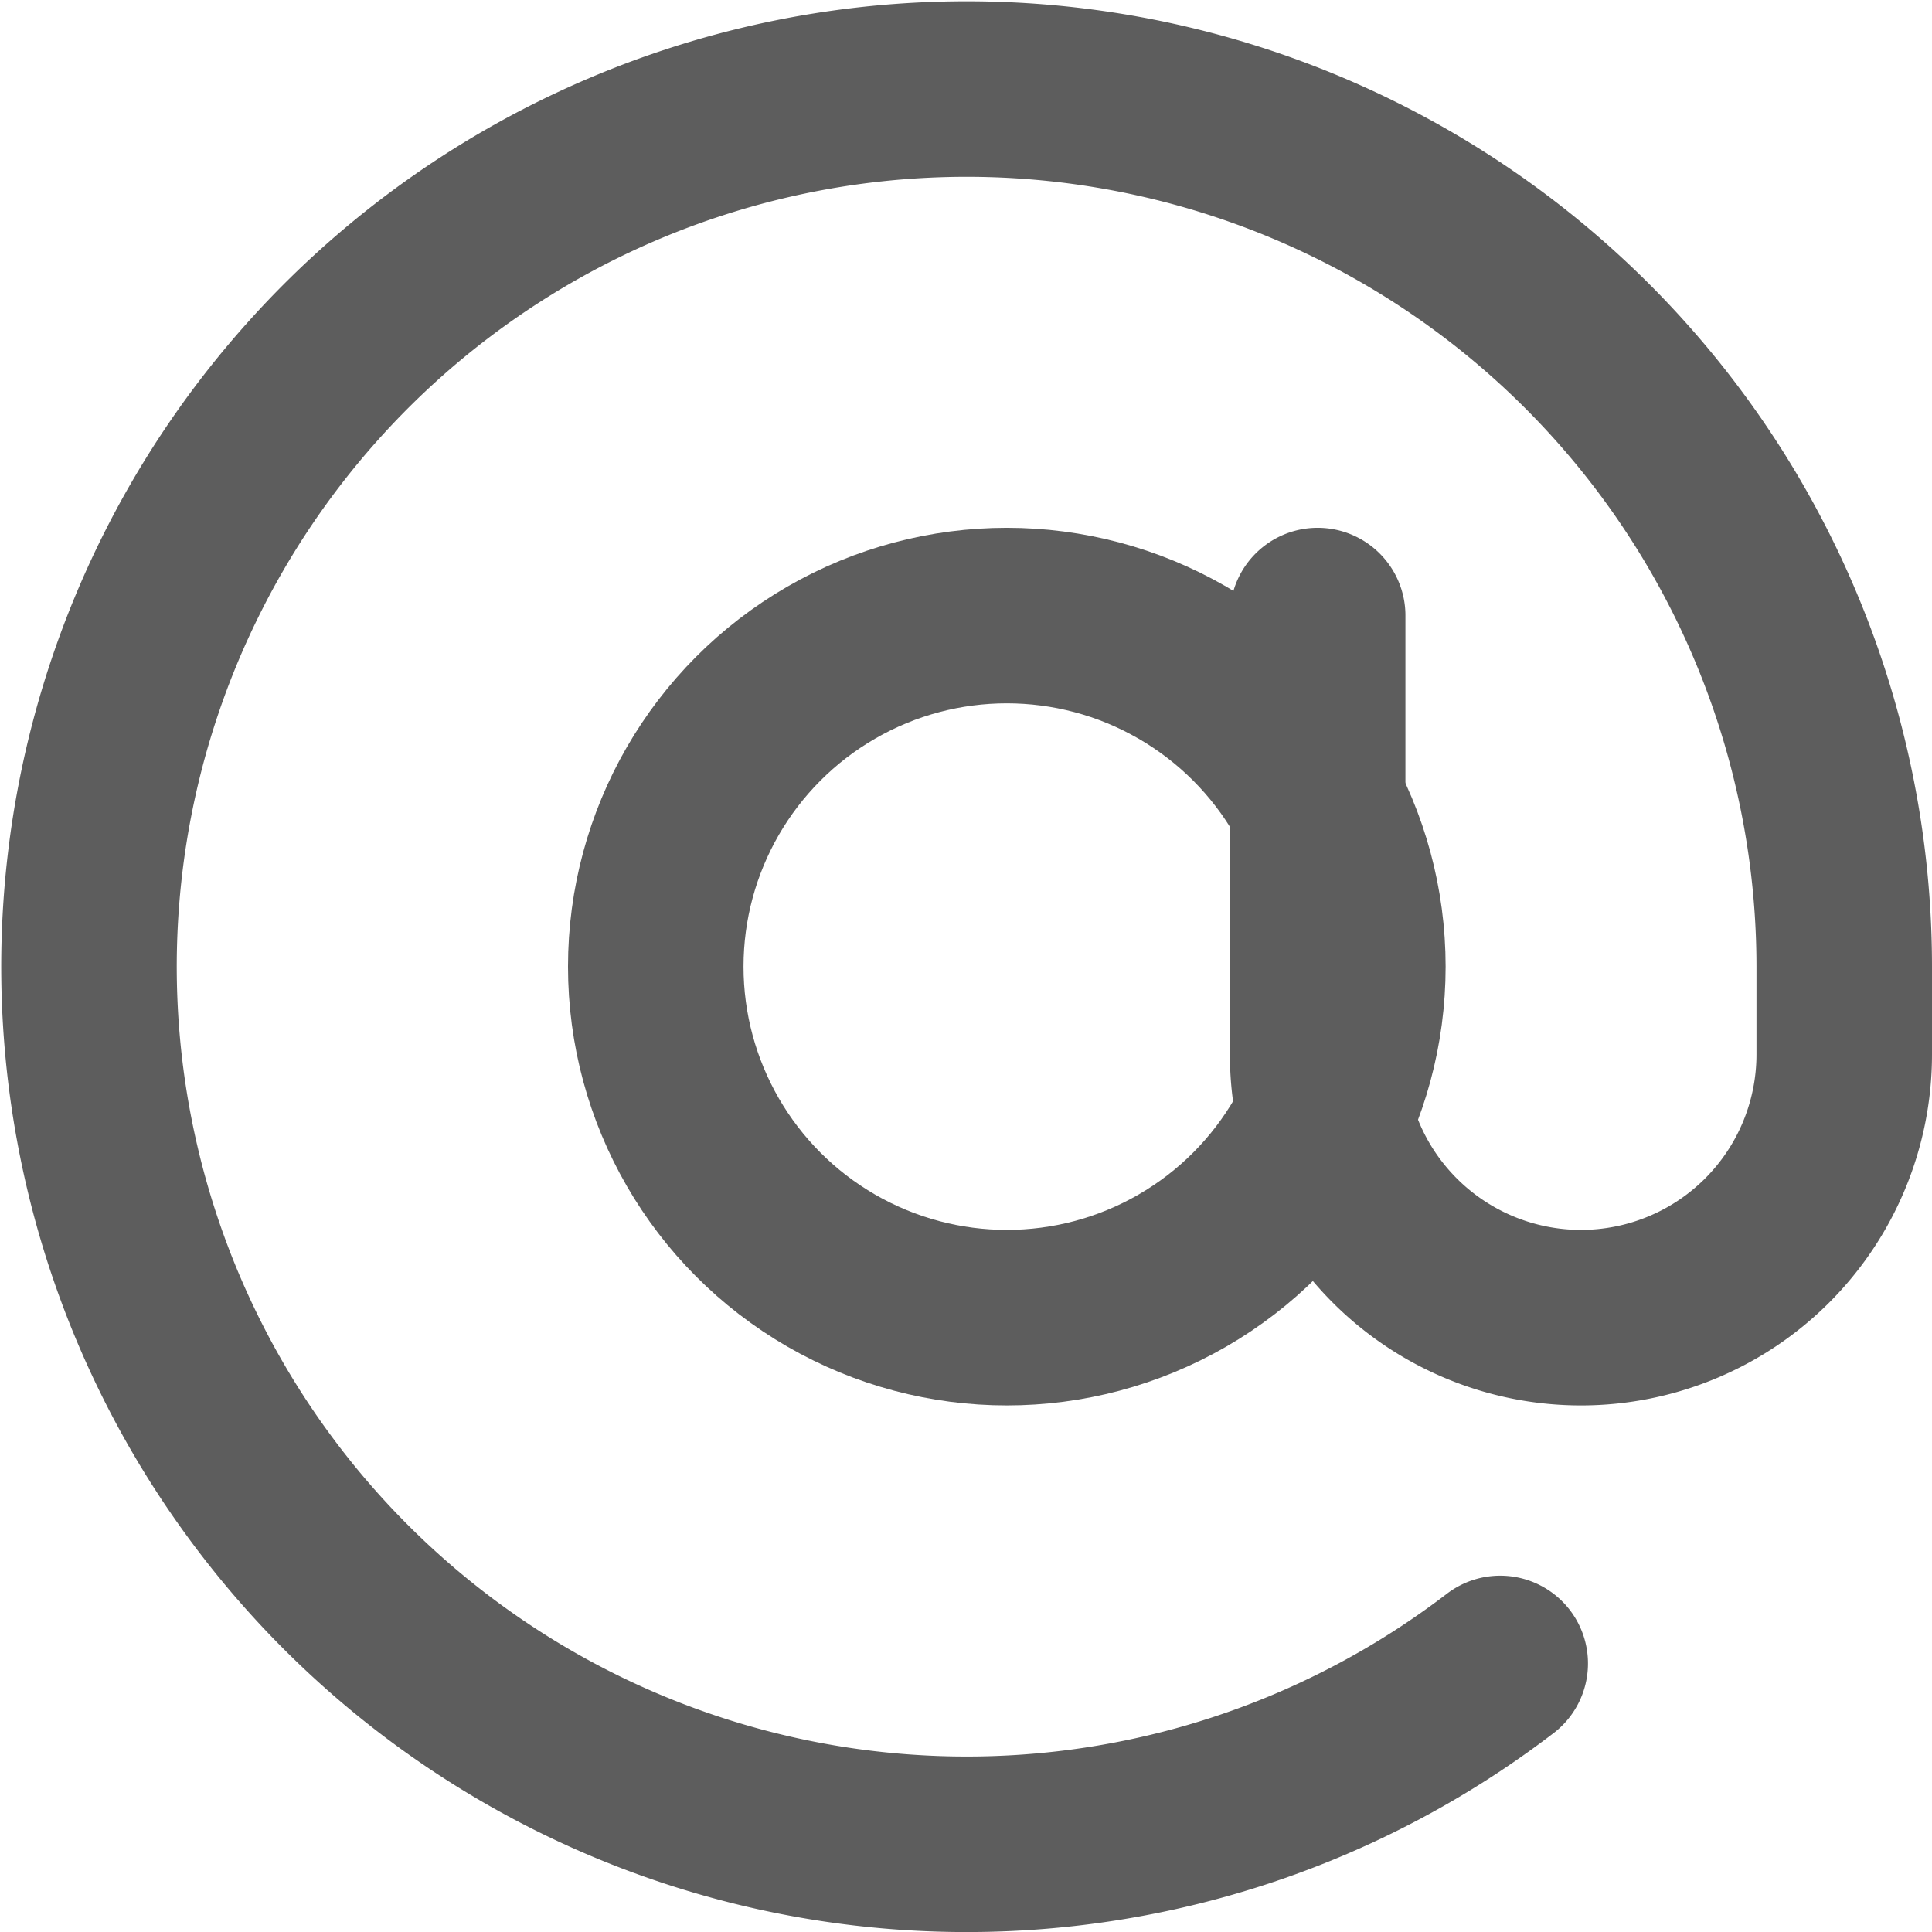 <svg xmlns="http://www.w3.org/2000/svg" width="22.014" height="22.015" viewBox="0 0 22.014 22.015">
  <g id="at-sign" transform="translate(1.013 1.014)">
    <circle id="Ellipse_567" data-name="Ellipse 567" cx="4" cy="4" r="4" transform="translate(6.459 6)" fill="none" stroke="#5d5d5d" stroke-linecap="round" stroke-linejoin="round" stroke-width="2"/>
    <path id="Path_11460" data-name="Path 11460" d="M16,8v5a3,3,0,1,0,6,0V12a10,10,0,1,0-3.92,7.94" transform="translate(-1.999 -2)" fill="none" stroke="#5d5d5d" stroke-linecap="round" stroke-linejoin="round" stroke-width="2"/>
  </g>
</svg>
